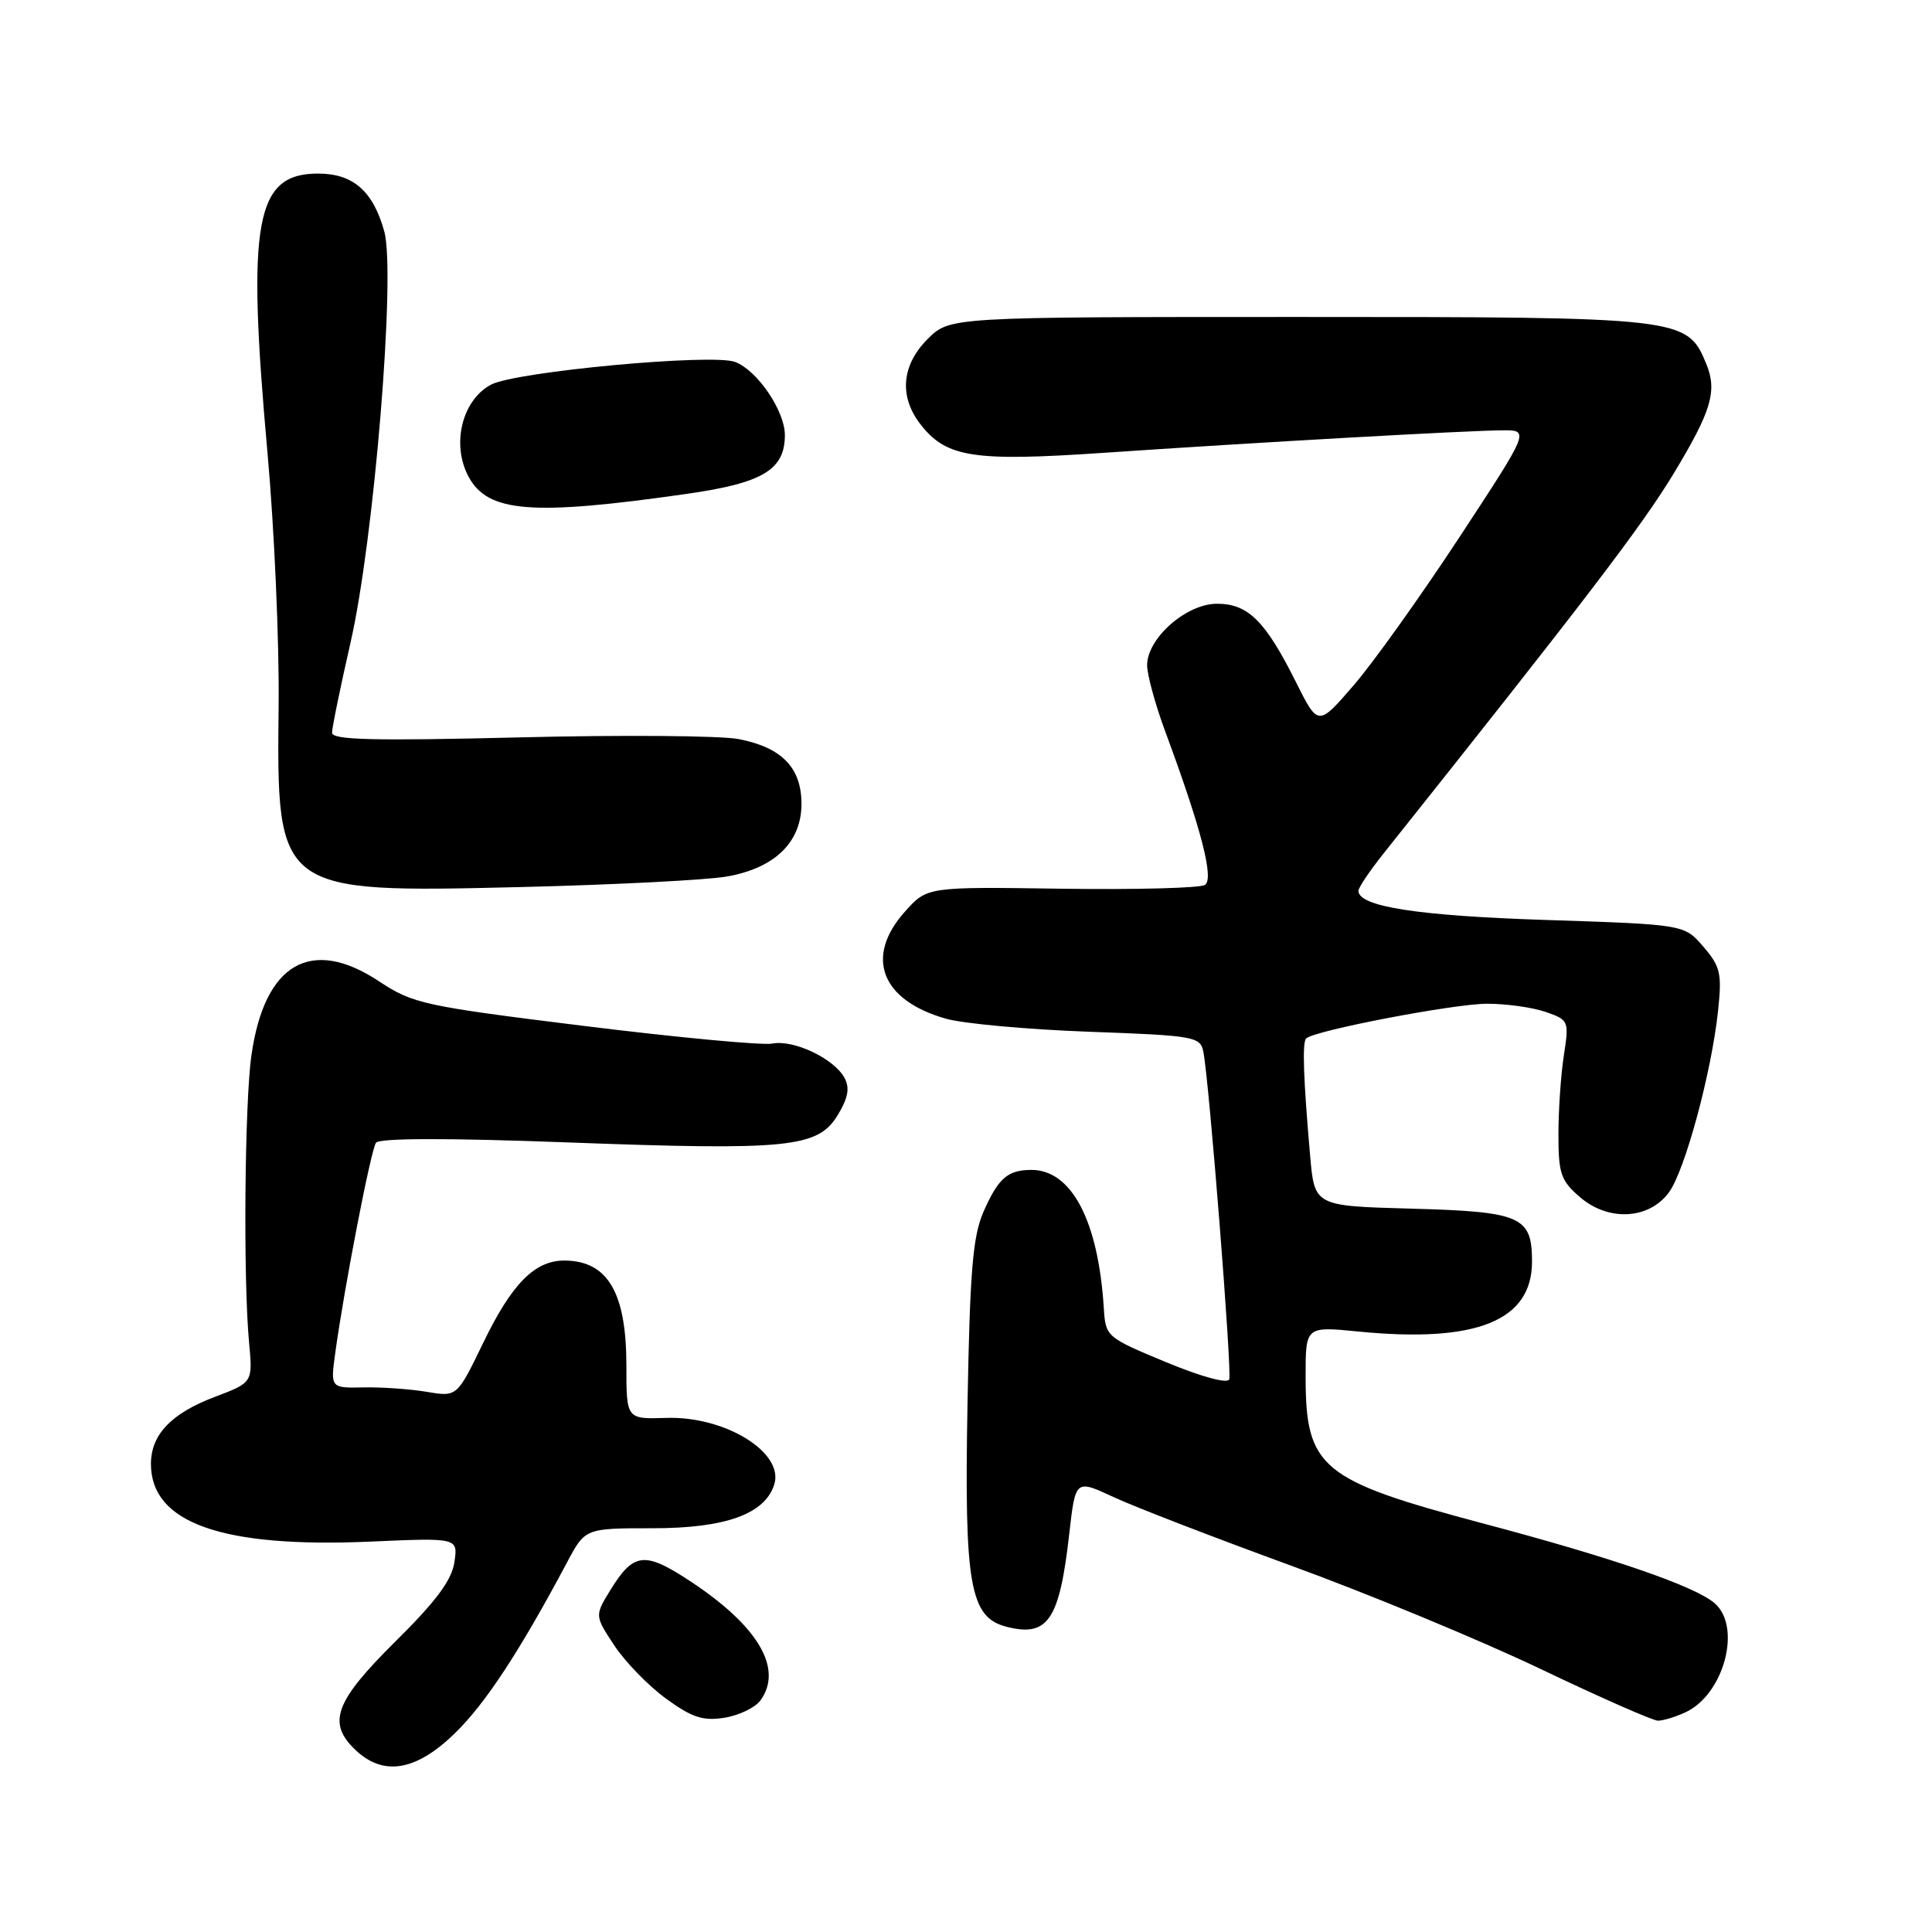 <?xml version="1.0" encoding="UTF-8" standalone="no"?>
<!DOCTYPE svg PUBLIC "-//W3C//DTD SVG 1.1//EN" "http://www.w3.org/Graphics/SVG/1.1/DTD/svg11.dtd" >
<svg xmlns="http://www.w3.org/2000/svg" xmlns:xlink="http://www.w3.org/1999/xlink" version="1.1" viewBox="0 0 256 256">
 <g >
 <path fill="currentColor"
d=" M 60.25 229.69 C 64.31 225.75 68.83 218.86 75.15 207.00 C 77.54 202.50 77.54 202.50 86.52 202.50 C 96.13 202.50 101.35 200.62 102.59 196.71 C 103.94 192.47 96.08 187.62 88.27 187.88 C 83.00 188.05 83.00 188.05 83.00 180.96 C 83.00 171.31 80.55 167.10 74.88 167.03 C 70.89 166.98 67.84 170.05 64.03 177.93 C 60.56 185.10 60.56 185.10 56.58 184.43 C 54.38 184.06 50.61 183.79 48.19 183.84 C 43.78 183.93 43.78 183.93 44.43 179.22 C 45.64 170.45 49.14 152.39 49.82 151.42 C 50.26 150.80 59.30 150.78 75.06 151.37 C 104.53 152.47 108.37 152.08 111.00 147.76 C 112.38 145.49 112.62 144.17 111.91 142.84 C 110.54 140.28 105.19 137.73 102.34 138.28 C 101.01 138.53 89.81 137.48 77.45 135.95 C 56.15 133.31 54.71 133.00 50.24 130.04 C 41.23 124.07 35.06 127.63 33.32 139.80 C 32.41 146.11 32.22 169.49 33.00 177.85 C 33.50 183.19 33.50 183.19 28.50 185.08 C 22.70 187.27 20.00 190.09 20.00 193.98 C 20.00 201.80 29.42 205.13 49.09 204.27 C 60.69 203.76 60.69 203.76 60.21 207.00 C 59.87 209.37 57.77 212.19 52.37 217.53 C 44.31 225.51 43.30 228.34 47.19 231.96 C 50.87 235.39 55.16 234.64 60.25 229.69 Z  M 100.75 225.33 C 103.80 221.16 100.53 215.54 91.63 209.63 C 85.45 205.53 83.99 205.66 80.91 210.64 C 78.79 214.08 78.79 214.08 81.41 218.05 C 82.86 220.23 85.94 223.40 88.27 225.09 C 91.71 227.59 93.15 228.06 96.00 227.61 C 97.92 227.30 100.06 226.27 100.75 225.33 Z  M 223.29 226.91 C 228.43 224.57 230.85 215.56 227.18 212.42 C 224.54 210.16 213.65 206.41 196.53 201.87 C 174.93 196.13 173.00 194.53 173.00 182.32 C 173.00 175.74 173.00 175.74 180.05 176.44 C 195.65 177.97 203.00 175.01 203.00 167.17 C 203.00 161.17 201.58 160.55 186.94 160.15 C 174.18 159.80 174.18 159.80 173.60 153.15 C 172.70 142.86 172.54 138.13 173.07 137.60 C 174.11 136.56 192.66 133.00 197.05 133.00 C 199.61 133.00 203.10 133.49 204.82 134.09 C 207.87 135.15 207.92 135.27 207.22 139.84 C 206.82 142.40 206.50 147.13 206.50 150.34 C 206.50 155.52 206.82 156.45 209.37 158.64 C 213.14 161.88 218.50 161.59 221.14 158.00 C 223.26 155.12 226.79 142.08 227.65 133.95 C 228.18 128.99 227.97 128.08 225.71 125.45 C 223.18 122.50 223.18 122.50 204.84 121.90 C 187.87 121.35 180.00 120.13 180.00 118.04 C 180.00 117.62 181.46 115.44 183.25 113.19 C 209.96 79.66 217.58 69.68 221.78 62.73 C 226.79 54.44 227.57 51.80 226.08 48.19 C 223.54 42.05 223.06 42.00 172.02 42.00 C 125.85 42.00 125.85 42.00 122.92 44.92 C 119.43 48.42 119.10 52.58 122.02 56.29 C 125.42 60.62 129.02 61.17 146.10 60.01 C 166.02 58.65 194.50 57.04 199.09 57.02 C 202.69 57.00 202.69 57.00 193.39 71.17 C 188.27 78.96 181.97 87.80 179.37 90.80 C 174.66 96.26 174.66 96.26 171.72 90.38 C 167.66 82.26 165.38 80.00 161.25 80.00 C 157.19 80.00 152.00 84.57 152.00 88.15 C 152.00 89.41 153.09 93.39 154.42 96.98 C 159.20 109.89 160.89 116.45 159.66 117.26 C 159.02 117.67 150.48 117.90 140.68 117.76 C 122.86 117.50 122.86 117.50 119.93 120.77 C 114.54 126.78 116.72 132.53 125.33 134.98 C 127.62 135.64 136.14 136.41 144.26 136.71 C 158.30 137.22 159.05 137.35 159.45 139.37 C 160.22 143.21 163.26 181.72 162.88 182.77 C 162.66 183.38 159.20 182.44 154.50 180.49 C 146.58 177.20 146.50 177.13 146.26 173.33 C 145.53 161.73 141.98 154.98 136.62 155.02 C 133.51 155.04 132.28 156.12 130.33 160.54 C 128.90 163.79 128.52 168.33 128.20 186.05 C 127.76 210.13 128.51 214.34 133.43 215.57 C 138.86 216.94 140.39 214.66 141.68 203.26 C 142.50 196.02 142.50 196.02 147.53 198.36 C 150.29 199.65 160.87 203.73 171.03 207.44 C 181.19 211.14 196.02 217.28 203.99 221.08 C 211.96 224.89 219.02 228.00 219.69 228.00 C 220.36 228.00 221.98 227.51 223.29 226.91 Z  M 96.33 116.14 C 102.68 115.02 106.20 111.59 106.20 106.51 C 106.20 101.72 103.58 99.03 97.86 97.93 C 95.46 97.47 82.36 97.37 68.75 97.71 C 49.47 98.18 44.00 98.05 44.00 97.09 C 44.00 96.41 45.10 91.05 46.44 85.18 C 49.57 71.53 52.46 36.26 50.92 30.67 C 49.44 25.32 46.79 23.00 42.15 23.00 C 33.82 23.00 32.68 29.28 35.44 59.96 C 36.35 70.01 37.01 85.07 36.92 93.43 C 36.65 118.32 36.63 118.31 69.00 117.54 C 81.38 117.24 93.67 116.61 96.33 116.14 Z  M 91.00 65.44 C 101.09 64.00 104.00 62.25 104.00 57.64 C 103.99 54.43 100.35 49.08 97.41 47.96 C 94.38 46.81 68.30 49.24 65.06 50.97 C 61.22 53.02 59.79 58.87 62.08 63.15 C 64.63 67.92 70.45 68.38 91.00 65.44 Z "/>
</g>
</svg>